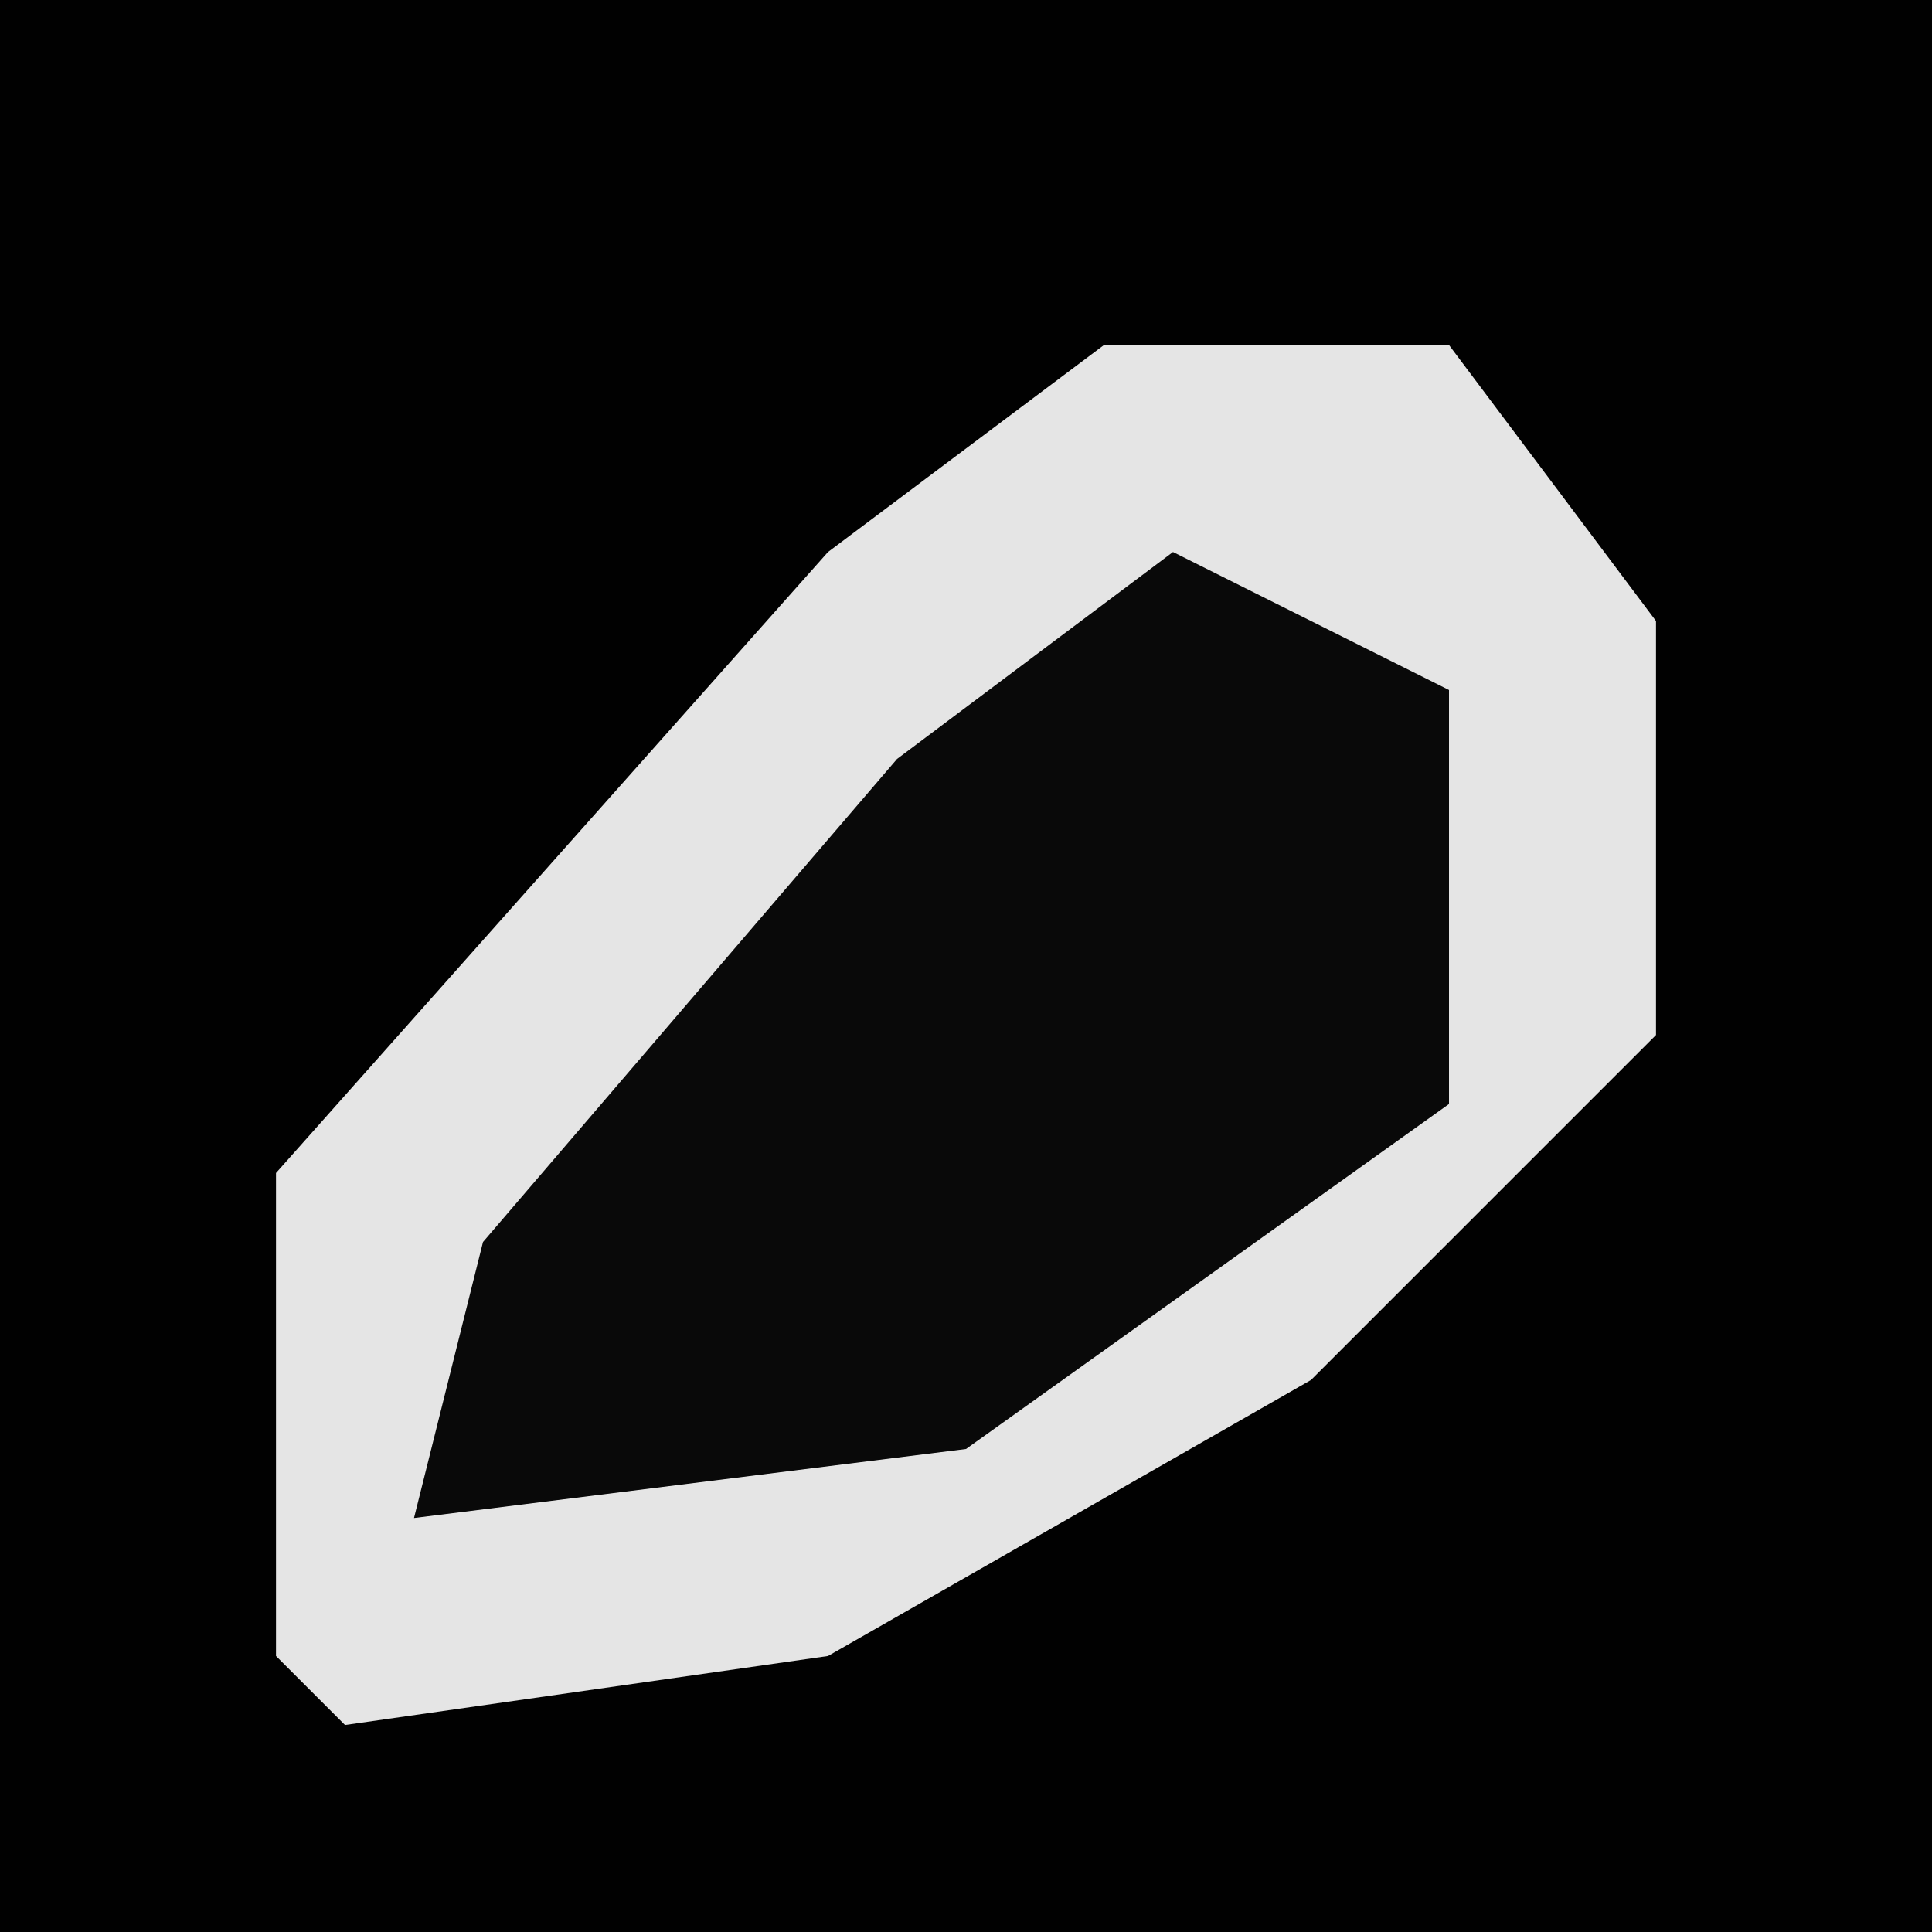 <?xml version="1.0" encoding="UTF-8"?>
<svg version="1.1" xmlns="http://www.w3.org/2000/svg" width="28" height="28">
<path d="M0,0 L28,0 L28,28 L0,28 Z " fill="#010101" transform="translate(0,0)"/>
<path d="M0,0 L5,0 L8,4 L8,10 L3,15 L-4,19 L-11,20 L-12,19 L-12,12 L-4,3 Z " fill="#E5E5E5" transform="translate(16,5)"/>
<path d="M0,0 L4,2 L4,8 L-3,13 L-11,14 L-10,10 L-4,3 Z " fill="#090909" transform="translate(17,8)"/>
</svg>
